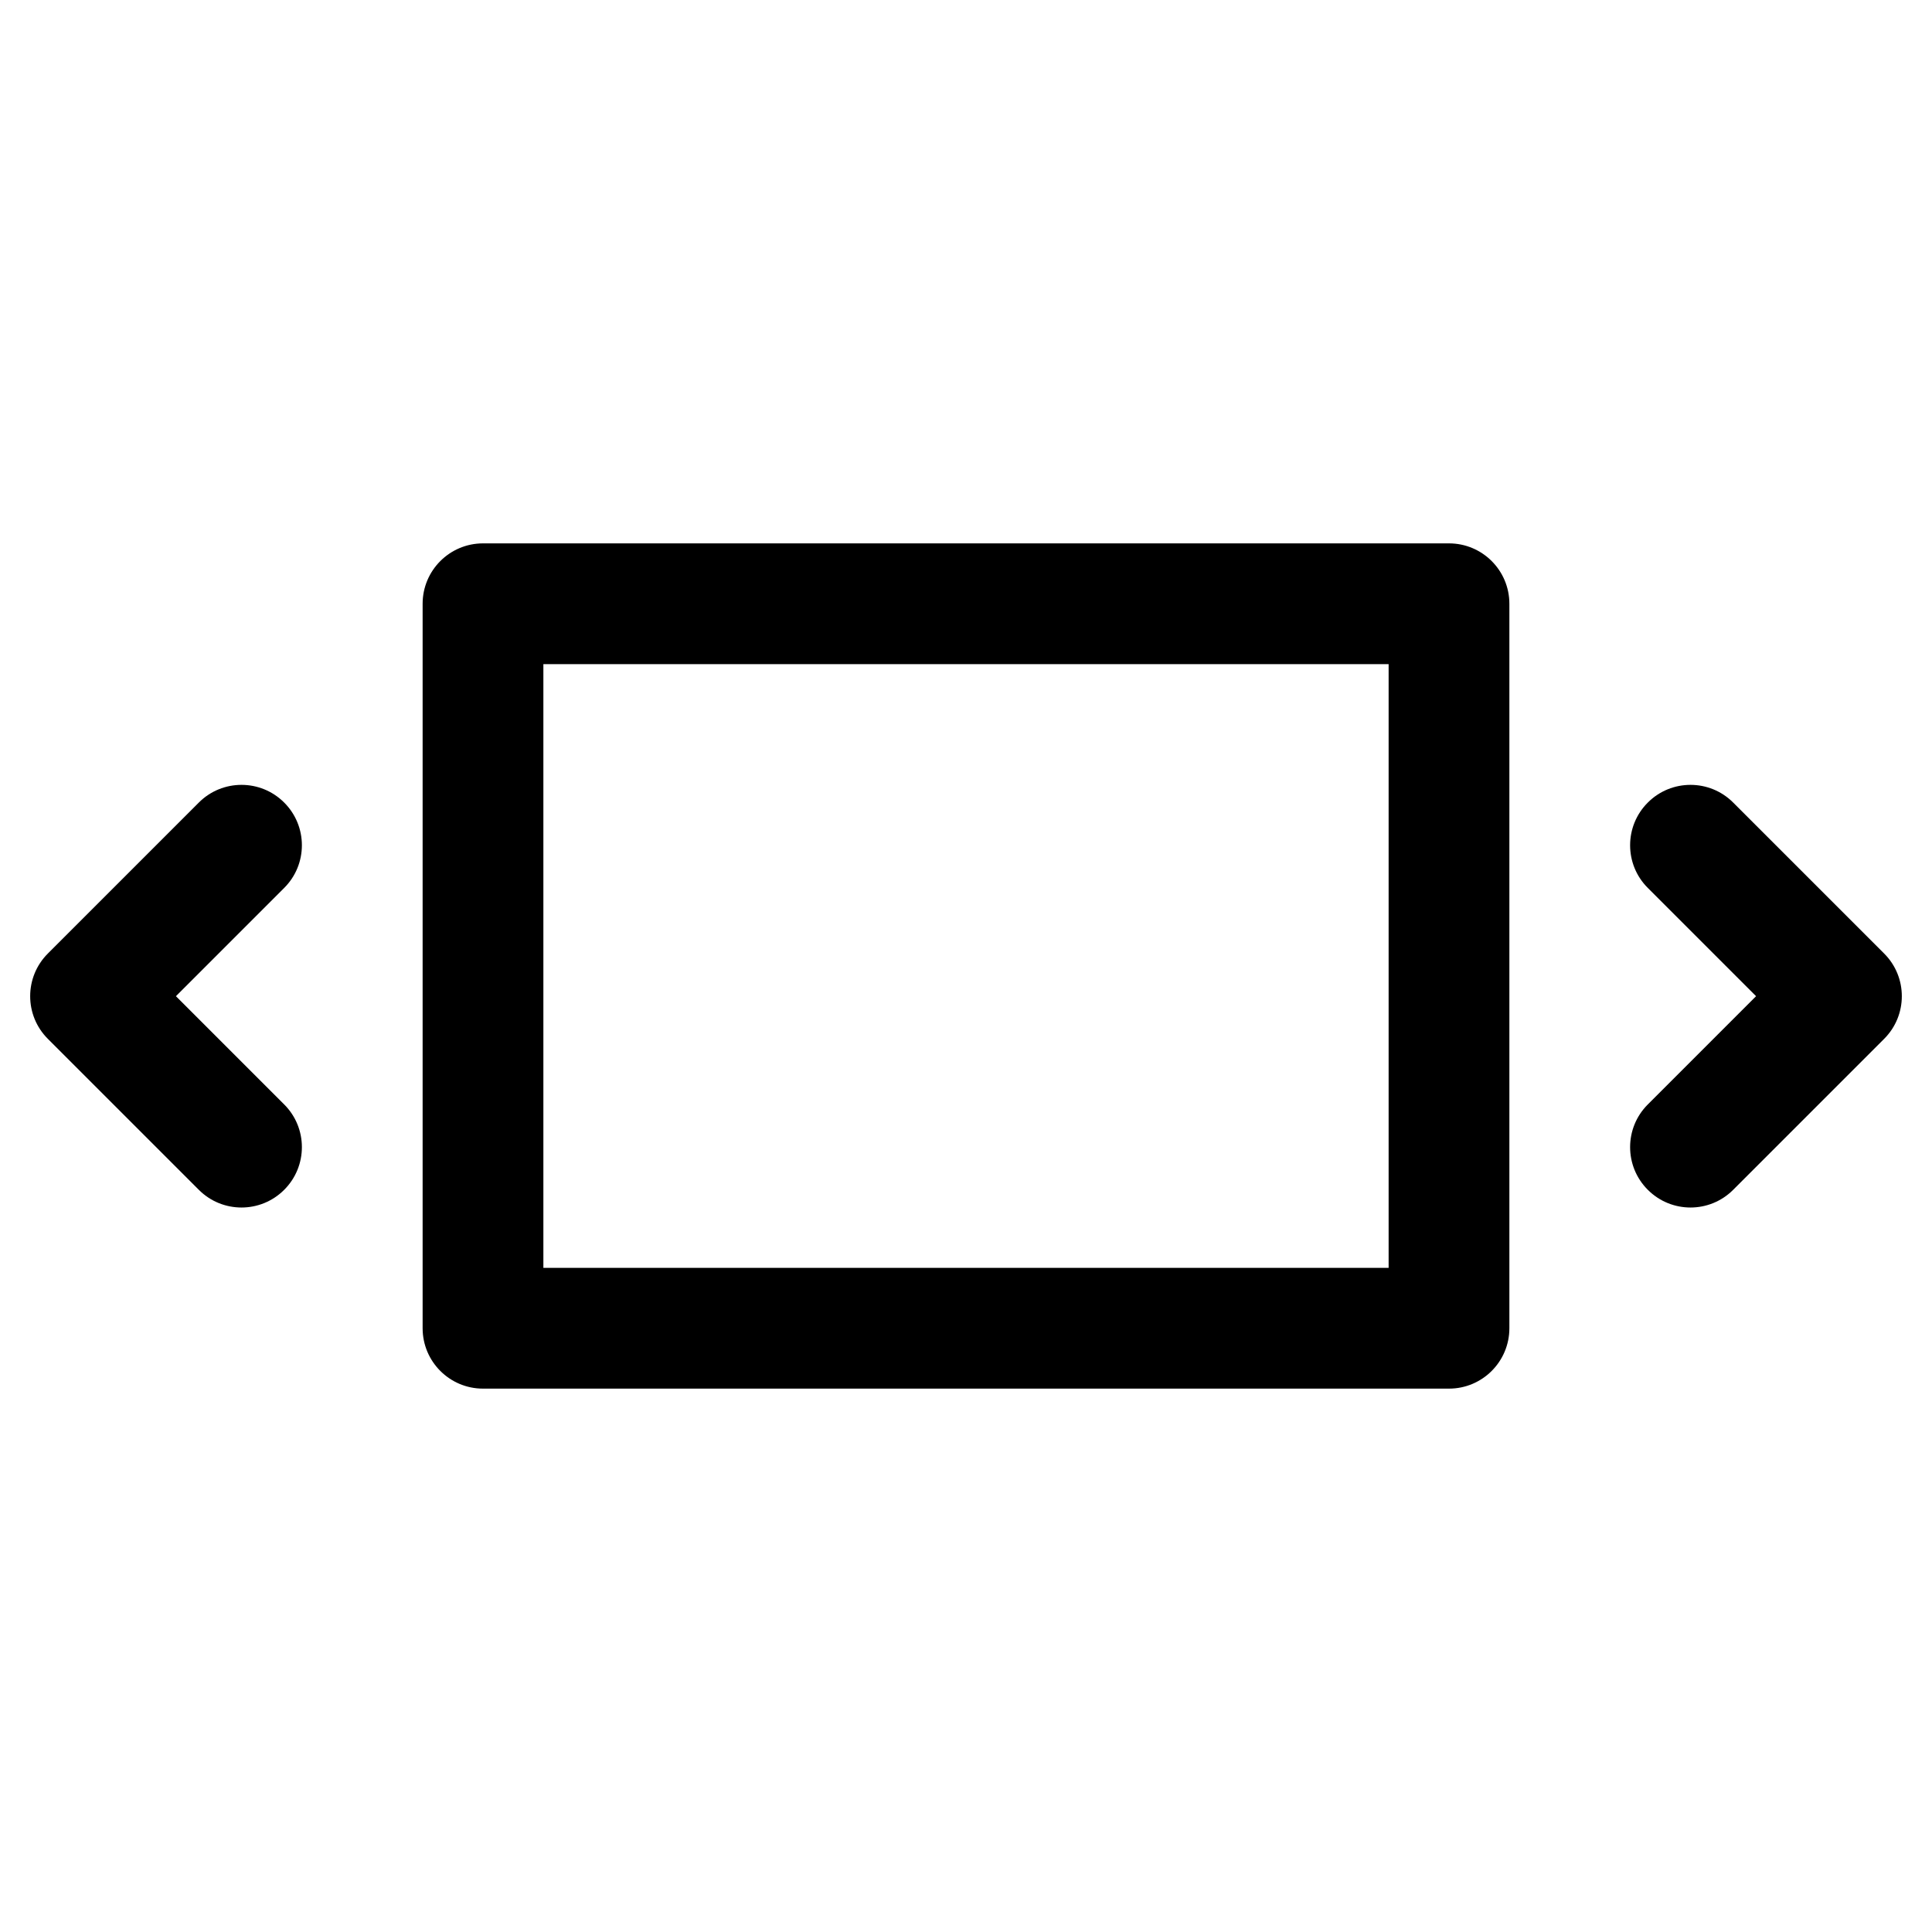 <svg xmlns="http://www.w3.org/2000/svg" width="32" height="32" viewBox="0 0 32 32"><path d="M7 10C7 9.448 7.448 9 8 9H24C24.552 9 25 9.448 25 10V22C25 22.552 24.552 23 24 23H8C7.448 23 7 22.552 7 22V10ZM9 11V21H23V11H9ZM4.707 13.293C5.098 13.683 5.098 14.317 4.707 14.707L2.914 16.5L4.707 18.293C5.098 18.683 5.098 19.317 4.707 19.707C4.317 20.098 3.683 20.098 3.293 19.707L0.793 17.207C0.402 16.817 0.402 16.183 0.793 15.793L3.293 13.293C3.683 12.902 4.317 12.902 4.707 13.293ZM27.293 18.293C26.902 18.683 26.902 19.317 27.293 19.707C27.683 20.098 28.317 20.098 28.707 19.707L31.207 17.207C31.598 16.817 31.598 16.183 31.207 15.793L28.707 13.293C28.317 12.902 27.683 12.902 27.293 13.293C26.902 13.683 26.902 14.317 27.293 14.707L29.086 16.5L27.293 18.293Z"/></svg>